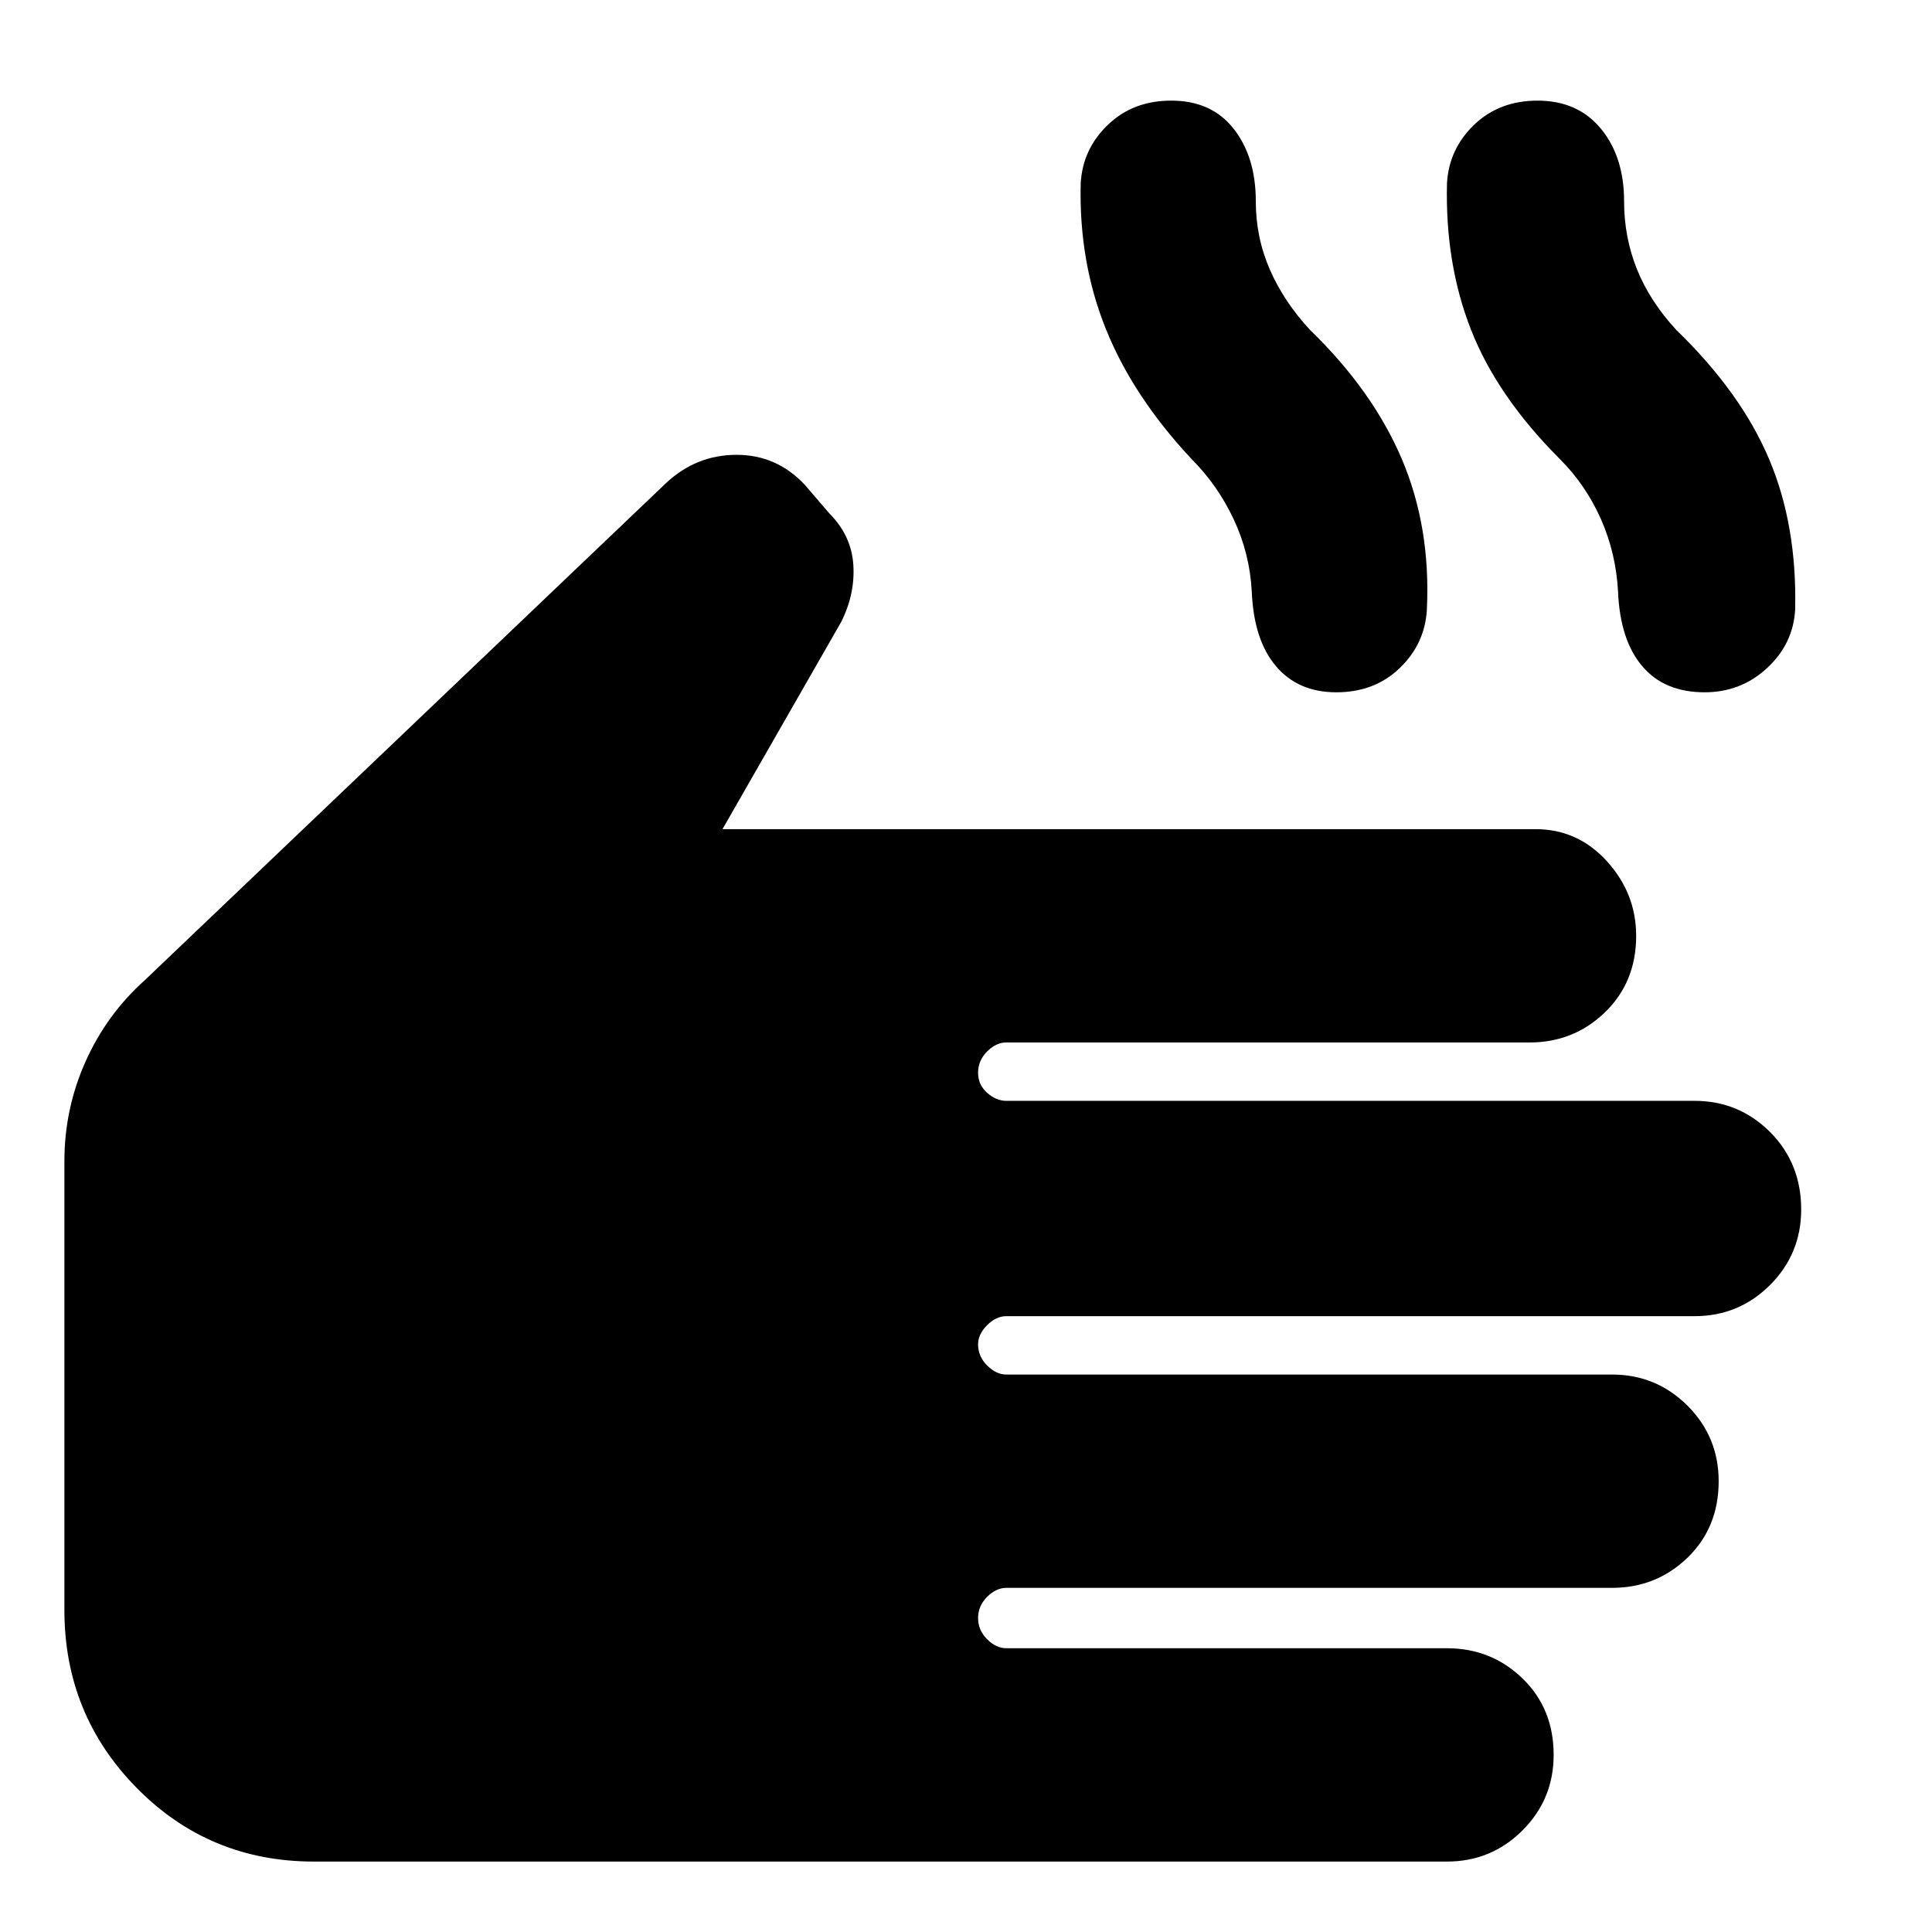 <svg xmlns="http://www.w3.org/2000/svg" height="24" width="24"><path d="M3.9 23.125Q2.6 23.125 1.7 22.212Q0.8 21.3 0.8 20V14.425Q0.8 13.775 1.062 13.188Q1.325 12.6 1.8 12.175L8.275 6Q8.65 5.65 9.15 5.65Q9.65 5.65 10 6.025L10.3 6.375Q10.575 6.65 10.6 7.012Q10.625 7.375 10.45 7.725L8.975 10.3H19.075Q19.6 10.3 19.963 10.7Q20.325 11.1 20.325 11.625Q20.325 12.2 19.938 12.575Q19.55 12.95 19 12.95H12.5Q12.375 12.95 12.262 13.062Q12.15 13.175 12.15 13.325Q12.15 13.475 12.262 13.575Q12.375 13.675 12.5 13.675H21.05Q21.6 13.675 21.988 14.062Q22.375 14.45 22.375 15.025Q22.375 15.575 21.988 15.963Q21.6 16.35 21.05 16.35H12.5Q12.375 16.35 12.262 16.462Q12.15 16.575 12.15 16.7Q12.15 16.85 12.262 16.962Q12.375 17.075 12.5 17.075H20.025Q20.575 17.075 20.963 17.462Q21.35 17.85 21.35 18.4Q21.35 18.975 20.963 19.35Q20.575 19.725 20.025 19.725H12.5Q12.375 19.725 12.262 19.837Q12.15 19.95 12.15 20.1Q12.15 20.25 12.262 20.363Q12.375 20.475 12.5 20.475H17.975Q18.525 20.475 18.913 20.85Q19.3 21.225 19.3 21.8Q19.3 22.35 18.913 22.738Q18.525 23.125 17.975 23.125ZM16.6 8.6Q16.125 8.6 15.85 8.275Q15.575 7.95 15.55 7.35Q15.525 6.875 15.325 6.45Q15.125 6.025 14.8 5.7Q14.075 4.925 13.738 4.088Q13.4 3.25 13.425 2.275Q13.45 1.85 13.763 1.55Q14.075 1.25 14.55 1.25Q15.05 1.25 15.325 1.6Q15.6 1.95 15.6 2.5Q15.6 2.95 15.775 3.35Q15.95 3.75 16.275 4.1Q17.05 4.85 17.413 5.7Q17.775 6.55 17.725 7.575Q17.7 8 17.387 8.3Q17.075 8.6 16.6 8.6ZM21.175 8.6Q20.675 8.6 20.4 8.275Q20.125 7.95 20.1 7.35Q20.075 6.875 19.888 6.45Q19.7 6.025 19.375 5.7Q18.6 4.925 18.275 4.1Q17.95 3.275 17.975 2.275Q18 1.85 18.312 1.55Q18.625 1.25 19.1 1.25Q19.6 1.25 19.888 1.6Q20.175 1.95 20.175 2.5Q20.175 2.95 20.337 3.35Q20.5 3.75 20.825 4.1Q21.625 4.875 21.975 5.7Q22.325 6.525 22.3 7.575Q22.275 8 21.95 8.3Q21.625 8.6 21.175 8.6Z"/></svg>